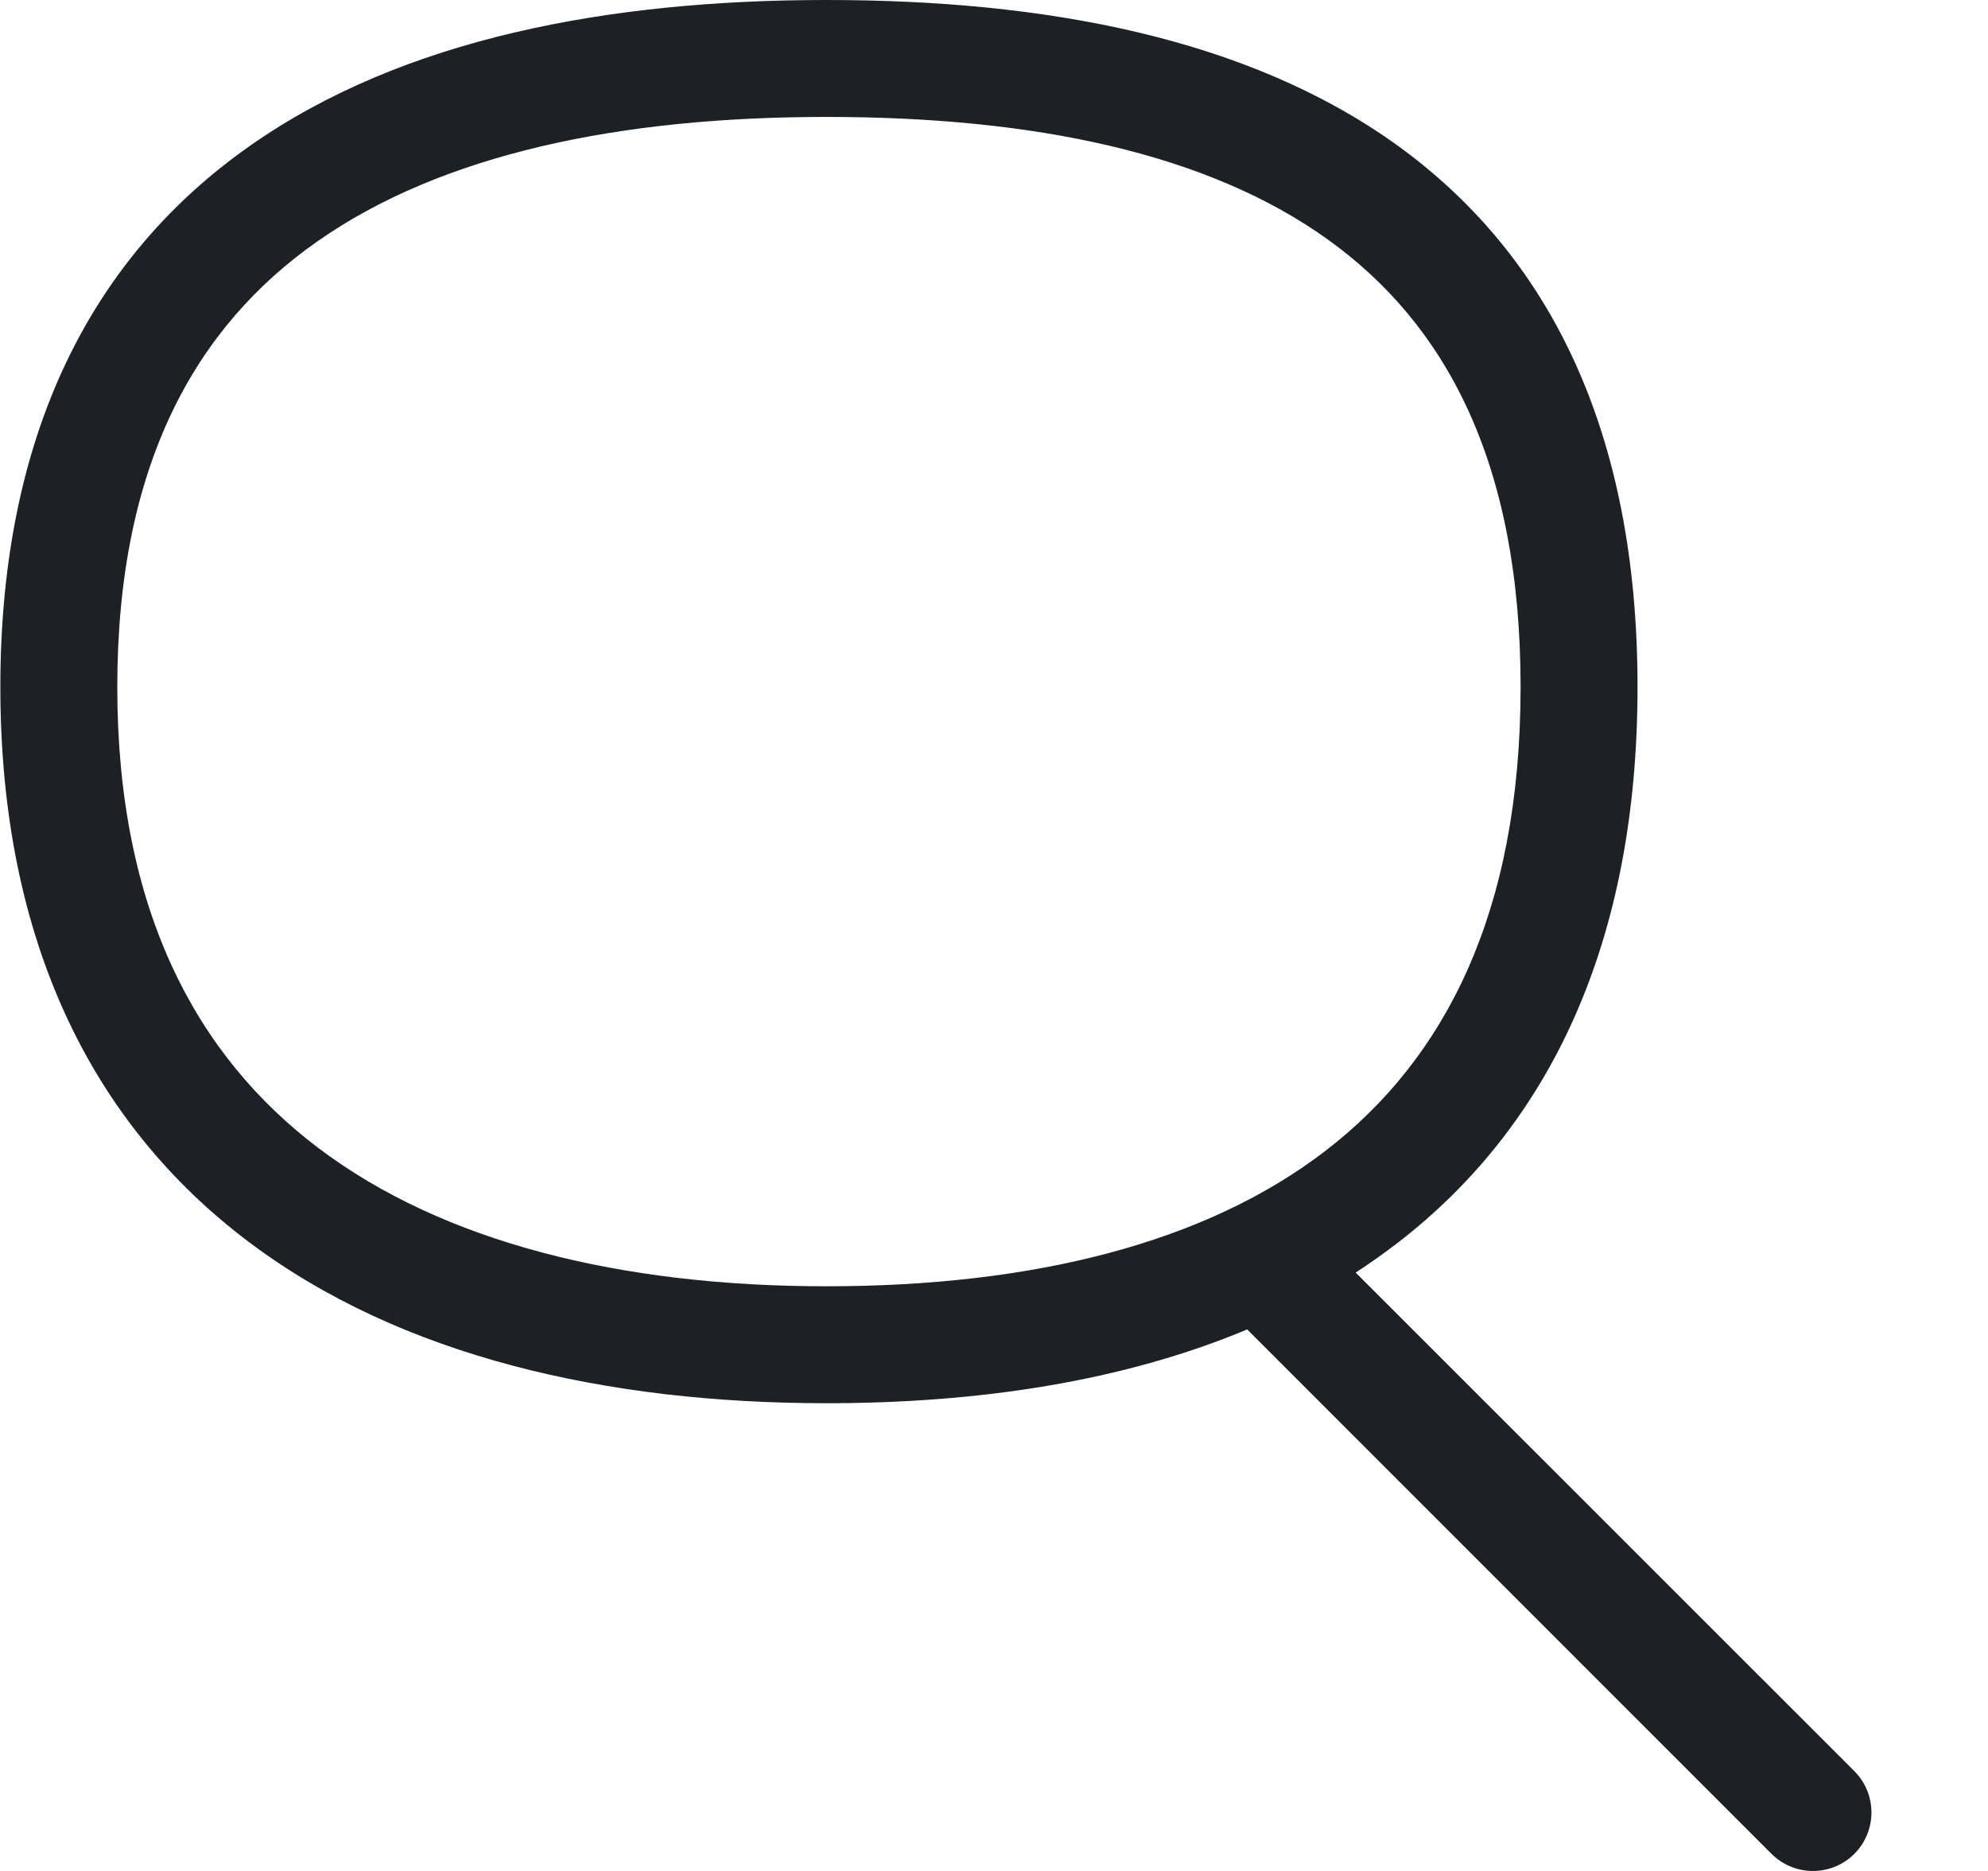 <svg width="17" height="16" viewBox="0 0 17 16" fill="none" xmlns="http://www.w3.org/2000/svg">
<path fill-rule="evenodd" clip-rule="evenodd" d="M2.713 2.065C1.678 2.79 1.003 3.968 1.003 5.875C1.003 7.784 1.681 9.032 2.727 9.821C3.795 10.626 5.314 11 7.067 11C8.823 11 10.306 10.635 11.339 9.838C12.35 9.059 13.003 7.813 13.003 5.875C13.003 3.939 12.352 2.763 11.353 2.047C10.322 1.308 8.839 1 7.067 1C5.299 1 3.779 1.317 2.713 2.065ZM2.139 1.246C3.448 0.327 5.21 0 7.067 0C8.921 0 10.655 0.317 11.936 1.234C13.248 2.175 14.003 3.686 14.003 5.875C14.003 8.062 13.251 9.628 11.95 10.63C11.834 10.719 11.715 10.803 11.593 10.883L15.857 15.146C16.052 15.342 16.052 15.658 15.857 15.854C15.661 16.049 15.345 16.049 15.149 15.854L10.665 11.369C9.603 11.814 8.368 12 7.067 12C5.195 12 3.432 11.604 2.125 10.619C0.794 9.616 0.003 8.052 0.003 5.875C0.003 3.695 0.797 2.187 2.139 1.246Z" fill="#1D2126"/>
</svg>
